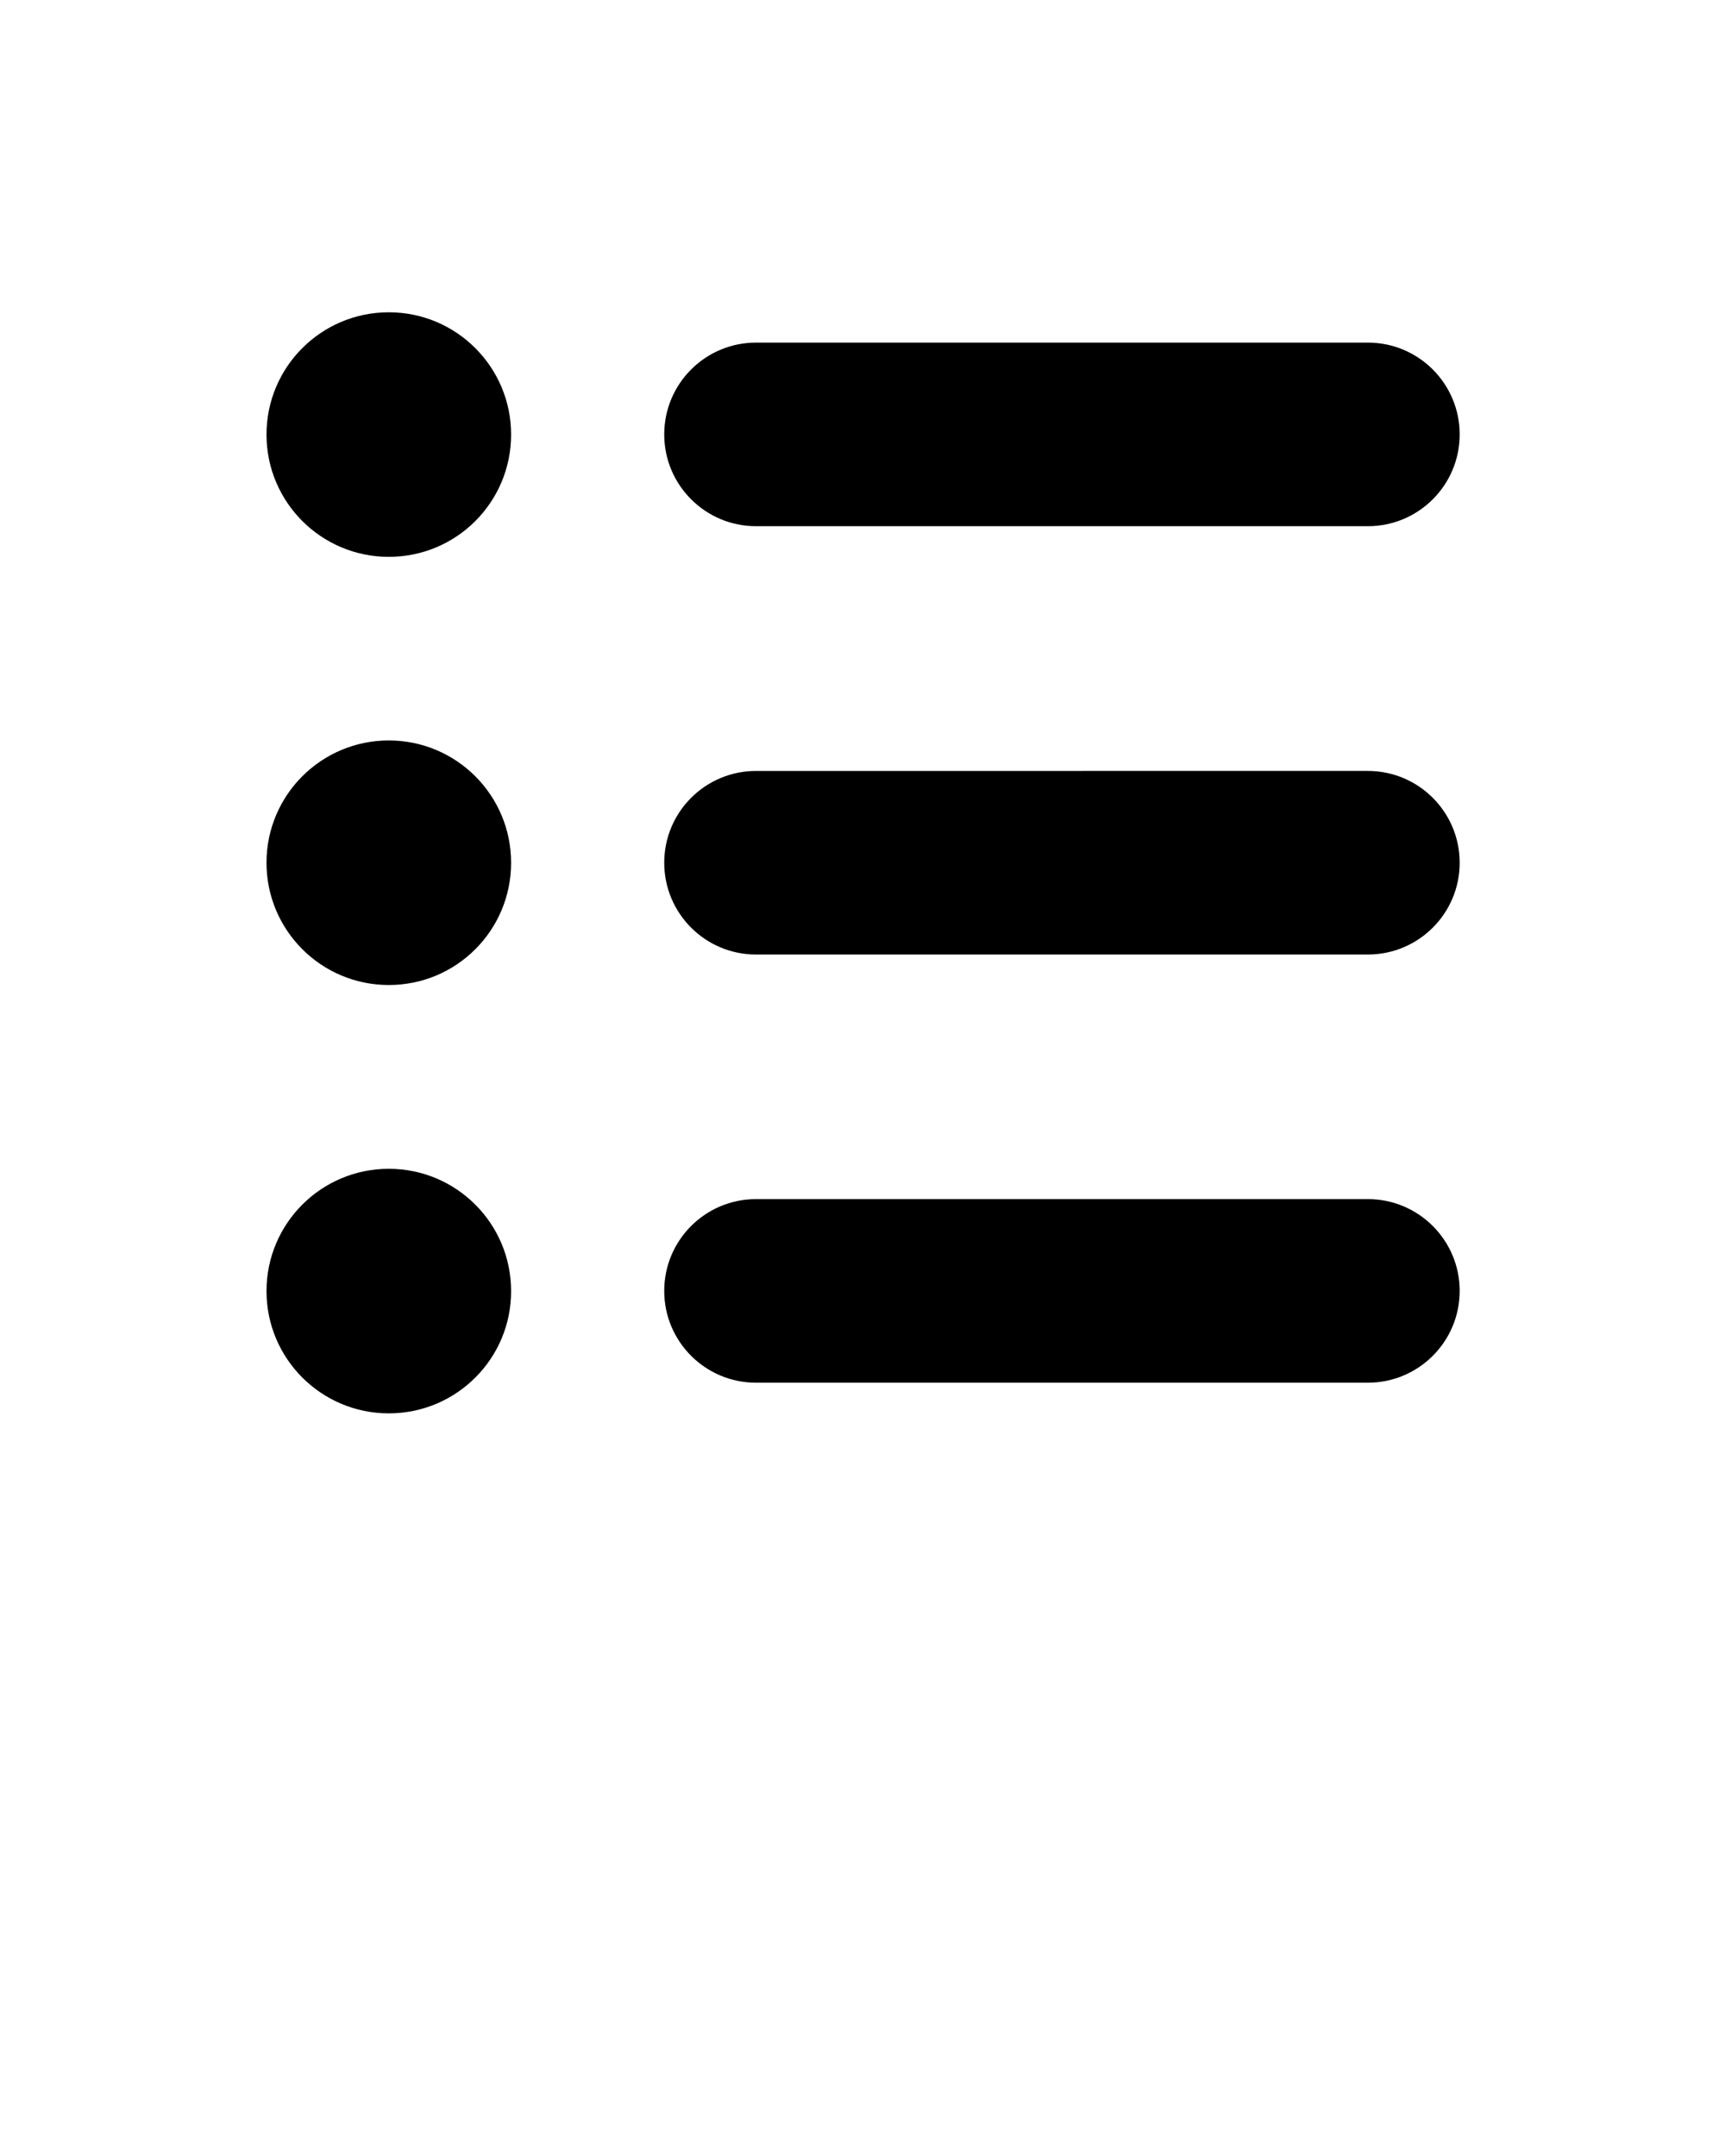 <svg xmlns="http://www.w3.org/2000/svg" data-name="Layer 1" viewBox="0 0 1024 1280" x="0px" y="0px"><title>icon-01</title><path fill="#000000" d="M812 566.7H448.8c-30.1 0-54.5-24.4-54.5-54.5s24.4-54.5 54.5-54.5H812c30.1 0 54.5 24.4 54.5 54.5s-24.4 54.5-54.5 54.5z m0-254.3H448.8c-30.1 0-54.5-24.4-54.5-54.5s24.4-54.5 54.5-54.5H812c30.1 0 54.5 24.4 54.5 54.5s-24.4 54.5-54.5 54.5zM230.8 839.1c-40.1 0-72.6-32.5-72.6-72.6 0-40.1 32.5-72.6 72.6-72.6s72.6 32.5 72.6 72.6c0.1 40-32.4 72.6-72.6 72.6z m0-254.3c-40.1 0-72.6-32.5-72.6-72.6s32.5-72.6 72.6-72.6 72.6 32.5 72.6 72.6-32.4 72.6-72.6 72.6z m0-254.2c-40.1 0-72.6-32.5-72.6-72.6s32.5-72.6 72.6-72.6 72.6 32.5 72.6 72.6-32.4 72.6-72.6 72.6z m218 381.3H812c30.1 0 54.5 24.4 54.5 54.5s-24.4 54.5-54.5 54.5H448.8c-30.1 0-54.5-24.4-54.5-54.5s24.4-54.5 54.5-54.5z"/></svg>